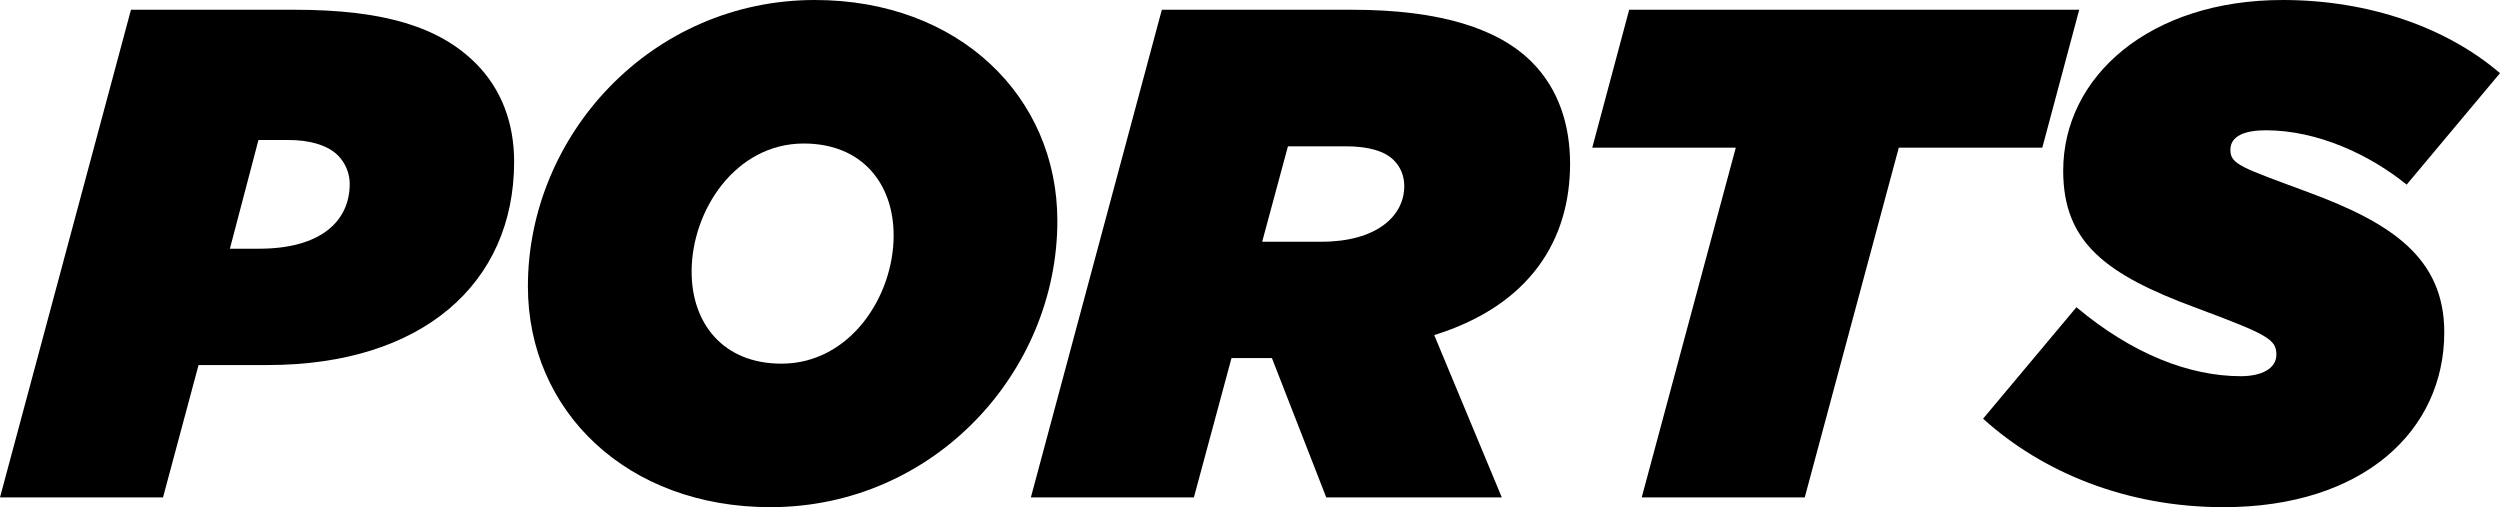<?xml version="1.0" encoding="utf-8"?>
<!-- Generator: Adobe Illustrator 27.0.0, SVG Export Plug-In . SVG Version: 6.00 Build 0)  -->
<svg version="1.1" id="Layer_1" xmlns="http://www.w3.org/2000/svg" xmlns:xlink="http://www.w3.org/1999/xlink" x="0px" y="0px"
	 viewBox="0 0 3839 778.8" style="enable-background:new 0 0 3839 778.8;" xml:space="preserve">
<style type="text/css">
	.st0{fill:#FFFFFF;}
	.st1{fill:url(#SVGID_1_);}
	.st2{fill:url(#SVGID_00000036969799729554202130000001437860725915682491_);}
	.st3{fill:url(#SVGID_00000064324822409676838930000002373985438569823369_);}
	.st4{fill:url(#SVGID_00000050625272189573017640000003003883320314959238_);}
	.st5{fill:url(#SVGID_00000093893304234014742410000010578841144478186401_);}
	.st6{fill:url(#SVGID_00000062160674665593483670000003122309871749114027_);}
	.st7{fill:url(#SVGID_00000050648221012045753510000011521635960606014896_);}
	.st8{fill:url(#SVGID_00000060030909570984582600000016409801601479899013_);}
	.st9{fill:url(#SVGID_00000015336097702120739580000010793275523927401150_);}
	.st10{fill:url(#SVGID_00000048476151753212345820000013736137846076654727_);}
	.st11{fill:url(#SVGID_00000114771191504418250390000017569342138839365774_);}
	.st12{fill:url(#SVGID_00000004542491761051310570000001306080498612948408_);}
	.st13{fill:url(#SVGID_00000142899124729680686020000013471428162021878159_);}
	.st14{fill:url(#SVGID_00000020379200207953759260000003153870379605095854_);}
	.st15{fill:url(#SVGID_00000132793364998018882510000005435008239615169970_);}
	.st16{fill:url(#SVGID_00000021104876808016312260000011398078944772029837_);}
	.st17{fill:url(#SVGID_00000105414641797737370340000015191335689534296475_);}
	.st18{fill:url(#SVGID_00000152228852626343483830000005604571208684626364_);}
	.st19{fill:url(#SVGID_00000148631666236576136620000007419567127187668629_);}
	.st20{fill:url(#SVGID_00000177447330837212650930000003562199509460764544_);}
	.st21{fill:url(#SVGID_00000128461364443946430160000016685948049060487599_);}
	.st22{fill:url(#SVGID_00000120549120987039543580000006513042528212123324_);}
	.st23{fill:url(#SVGID_00000178179054238969341200000007603673683184179098_);}
	.st24{fill:url(#SVGID_00000078726536486257999020000008085360710386034823_);}
	.st25{fill:url(#SVGID_00000167390635874822160960000015622784770631219856_);}
	.st26{fill:url(#SVGID_00000156563410676690956720000004131902957580039841_);}
	.st27{fill:url(#SVGID_00000101090322453574849100000009498246895331690144_);}
	.st28{fill:url(#SVGID_00000024685518312285589030000014089847206940818562_);}
	.st29{fill:url(#SVGID_00000181055283308726842500000003930477048945893295_);}
	.st30{fill:url(#SVGID_00000027564841521662735710000017816254214284961437_);}
	.st31{fill:url(#SVGID_00000122721922693810926390000007334483064921278873_);}
	.st32{fill:url(#SVGID_00000052097349613493520790000006880561863194067611_);}
	.st33{fill:url(#SVGID_00000124137949358654263430000011457058461792074391_);}
	.st34{fill:url(#SVGID_00000137121394031727122240000011867733875156711812_);}
	.st35{fill:url(#SVGID_00000111163520871144149600000012589392602426408848_);}
	.st36{fill:url(#SVGID_00000152973113251475414410000017475186901112814522_);}
	.st37{fill:url(#SVGID_00000101080365346262197150000002824839315711377587_);}
	.st38{fill:url(#SVGID_00000145028506541157255260000005512893074573779095_);}
	.st39{fill:url(#SVGID_00000153681178477299841970000004504245551752831874_);}
	.st40{fill:url(#SVGID_00000154422518832088491720000014912950347604323248_);}
	.st41{fill:url(#SVGID_00000154407893868164022710000009740619146347275153_);}
	.st42{fill:url(#SVGID_00000163042360433497530060000002392729782991976382_);}
	.st43{fill:url(#SVGID_00000089556639080174765980000006023117507482672807_);}
	.st44{fill:url(#SVGID_00000080166617863980781580000013081591130274790278_);}
	.st45{fill:url(#SVGID_00000049909643392265224340000003508715920436688269_);}
	.st46{fill:url(#SVGID_00000004522315030585893990000016673123716917389246_);}
	.st47{fill:url(#SVGID_00000062152780934230293280000012545945242692095372_);}
	.st48{fill:url(#SVGID_00000029033993680936031500000016469949146013605258_);}
	.st49{fill:url(#SVGID_00000142854578249571408980000011572516621217293465_);}
	.st50{fill:url(#SVGID_00000170241556649955655510000001643139426601213353_);}
	.st51{fill:url(#SVGID_00000116925237515066705740000007618601545363793808_);}
	.st52{fill:url(#SVGID_00000090260934151201883260000017416189077130328194_);}
	.st53{fill:url(#SVGID_00000165215232797029192880000018443690592027519133_);}
	.st54{fill:url(#SVGID_00000047749719373412502390000004559316703444964239_);}
	.st55{fill:url(#SVGID_00000178163258036824941420000010860574548185760173_);}
	.st56{fill:url(#SVGID_00000067235069559750953170000004148211476404703118_);}
	.st57{fill:url(#SVGID_00000114761610445515819150000017836192630552135809_);}
	.st58{fill:url(#SVGID_00000156550719057960740850000006740821284309070481_);}
	.st59{fill:url(#SVGID_00000026140150371175240760000016005686174124317101_);}
	.st60{fill:url(#SVGID_00000063606514618008785300000005753049008172908689_);}
	.st61{fill:url(#SVGID_00000001638076359464339970000015240033010683143554_);}
	.st62{fill:url(#SVGID_00000160877898484323399570000006701382634851780027_);}
	.st63{fill:url(#SVGID_00000042729957040948486170000007941412122309061041_);}
	.st64{fill:url(#SVGID_00000163071355068460439980000009466382774653639327_);}
	.st65{fill:url(#SVGID_00000116235323168928822430000007268139323540051089_);}
	.st66{fill:url(#SVGID_00000096038573365580204780000008383278587491133068_);}
	.st67{fill:url(#SVGID_00000132780468925733730480000008319474584965812364_);}
	.st68{fill:url(#SVGID_00000107579178067670213790000000730949918975498624_);}
	.st69{fill:url(#SVGID_00000079461911990981685790000000984945071814371765_);}
	.st70{fill:url(#SVGID_00000160889086837566493340000005460688448328669334_);}
	.st71{fill:url(#SVGID_00000058562448728488449090000008811639589818667907_);}
	.st72{fill:url(#SVGID_00000027603645231132051250000003351999353248038837_);}
	.st73{fill:url(#SVGID_00000050664824354121796960000009416216782655166909_);}
	.st74{fill:url(#SVGID_00000172398343968940205950000004063546073248700572_);}
	.st75{fill:url(#SVGID_00000018923733252758724820000011218486648343312822_);}
	.st76{fill:url(#SVGID_00000136402076935836306600000006544134965007579833_);}
	.st77{fill:url(#SVGID_00000128457929118696078960000003860775358012873604_);}
	.st78{fill:url(#SVGID_00000056386335287436494520000012049874047249675194_);}
	.st79{fill:url(#SVGID_00000178194342214933714110000015588090771842942630_);}
	.st80{fill:url(#SVGID_00000085960043719789165010000009058637013416677287_);}
	.st81{fill:url(#SVGID_00000062883225794040815720000015793003975325275279_);}
	.st82{fill:url(#SVGID_00000126290973536308865030000004240892974089487523_);}
	.st83{fill:url(#SVGID_00000139260447495954322170000004937574689997341100_);}
	.st84{fill:url(#SVGID_00000009573607308101983750000001242350697740301963_);}
	.st85{fill:url(#SVGID_00000031911978193757533520000010649894776294040962_);}
	.st86{fill:url(#SVGID_00000098919107903184438280000015468026101512890498_);}
	.st87{fill:url(#SVGID_00000101784500941333222460000014013167895606218658_);}
	.st88{fill:url(#SVGID_00000179617130692882149740000014578901560082387100_);}
	.st89{fill:url(#SVGID_00000019657118113226080110000017824250122387101628_);}
	.st90{fill:url(#SVGID_00000120552499945148055990000008507592597821504432_);}
	.st91{fill:url(#SVGID_00000053530186648962226310000014559860060152155323_);}
	.st92{fill:url(#SVGID_00000049187395218203735860000007647532640775842743_);}
	.st93{fill:url(#SVGID_00000069392685759724328150000005205591922759500454_);}
	.st94{fill:url(#SVGID_00000059988634072874021340000008116214221169445812_);}
	.st95{fill:url(#SVGID_00000106848297175878767260000002939186114814304407_);}
	.st96{fill:url(#SVGID_00000001630332964570607070000002537119056897056135_);}
	.st97{fill:url(#SVGID_00000052803354327072636280000000721708857776134279_);}
	.st98{fill:url(#SVGID_00000044166941880659292900000018156416170970708413_);}
	.st99{fill:url(#SVGID_00000059283683809331299620000012531472068920563637_);}
	.st100{fill:url(#SVGID_00000157990187134391026210000014616093751146221994_);}
	.st101{fill:url(#SVGID_00000140726167390673231930000000752094105151895468_);}
	.st102{fill:url(#SVGID_00000016044085034484734610000004535654593276507815_);}
	.st103{fill:url(#SVGID_00000096773551746594331600000005970435844170069677_);}
	.st104{fill:url(#SVGID_00000107547384718818424220000009688572072398551947_);}
	.st105{fill:url(#SVGID_00000155130802471969100850000018142240787910711707_);}
	.st106{fill:url(#SVGID_00000000185819465829295160000005974193418334222480_);}
	.st107{fill:url(#SVGID_00000059284606863057292470000016331752382307416759_);}
	.st108{fill:url(#SVGID_00000132766523275686243950000012129265042411200399_);}
	.st109{fill:url(#SVGID_00000030468141873514324510000018283341026824871570_);}
	.st110{fill:url(#SVGID_00000112630717016417460540000013820150157753904020_);}
	.st111{fill:url(#SVGID_00000103236688064274264530000009682576713110216345_);}
	.st112{fill:url(#SVGID_00000147899890187993175950000001488766269987887503_);}
	.st113{fill:url(#SVGID_00000003099034705495337100000002807474808355593650_);}
	.st114{fill:url(#SVGID_00000065037219967606899200000013488002072292541066_);}
	.st115{fill:url(#SVGID_00000171709403275814352040000007782852236720131513_);}
	.st116{fill:url(#SVGID_00000104674843292817245710000010701205099140907916_);}
	.st117{fill:url(#SVGID_00000175283610492625924060000008967630783079267982_);}
	.st118{fill:url(#SVGID_00000084529552081124396420000003638742215189240254_);}
	.st119{fill:url(#SVGID_00000150818626515046504190000005016801991267958408_);}
	.st120{fill:url(#SVGID_00000160912467293174284210000007526302539170999686_);}
	.st121{fill:url(#SVGID_00000078009799718809476430000015412870343331979144_);}
	.st122{fill:url(#SVGID_00000078028020858099201100000017379182957116924845_);}
	.st123{fill:url(#SVGID_00000015331949446770413580000015187136932345700006_);}
	.st124{fill:url(#SVGID_00000164505031180400592720000016248909387037524639_);}
	.st125{fill:url(#SVGID_00000141452145373232829490000015005996013839165604_);}
	.st126{fill:url(#SVGID_00000133522090060508243510000012148459107940012428_);}
	.st127{fill:url(#SVGID_00000008852652108612241570000009129582227323173289_);}
	.st128{fill:url(#SVGID_00000033366858734194068900000006595576550498441623_);}
	.st129{fill:url(#SVGID_00000147910637370936062110000015130827490439045257_);}
	.st130{fill:url(#SVGID_00000183238136494864160440000000595447499855447484_);}
	.st131{fill:url(#SVGID_00000052812775464632674790000012521835811135984036_);}
	.st132{fill:url(#SVGID_00000018236412895894342300000016580072156218055574_);}
	.st133{fill:url(#SVGID_00000170968109269358163820000008757008186055633024_);}
	.st134{fill:url(#SVGID_00000026136114912708214600000007040577979415734162_);}
	.st135{fill:url(#SVGID_00000135686086623243962630000018435107096977490577_);}
	.st136{fill:url(#SVGID_00000131363239291943032550000009903846183757386418_);}
	.st137{fill:url(#SVGID_00000179618472777792784560000002400620959108967825_);}
	.st138{fill:url(#SVGID_00000096051666333095097120000004901510179383009197_);}
	.st139{fill:url(#SVGID_00000120543406924576796330000016613935472016013977_);}
	.st140{fill:url(#SVGID_00000070834450724209197710000018185706500886380162_);}
	.st141{fill:url(#SVGID_00000071522947646675658160000010978641441520883604_);}
	.st142{fill:url(#SVGID_00000077284373511878836090000008409522618656762266_);}
	.st143{fill:url(#SVGID_00000093159339660319743420000008121800877020892310_);}
	.st144{fill:url(#SVGID_00000024002987851093440250000004750598283998973603_);}
	.st145{fill:url(#SVGID_00000173121264616676301580000004401172577509860791_);}
	.st146{fill:url(#SVGID_00000075883328679123680100000018396124808289678014_);}
	.st147{fill:url(#SVGID_00000155148480473635843590000017855035841090885551_);}
	.st148{fill:url(#SVGID_00000003814030819049804530000005654396028757903532_);}
	.st149{fill:url(#SVGID_00000056429354638645568160000013451041323547909289_);}
	.st150{fill:url(#SVGID_00000158723977371846337770000016887053565440823684_);}
	.st151{fill:url(#SVGID_00000114795561563663395890000002726670255078087348_);}
	.st152{fill:url(#SVGID_00000170264307575049600170000000204558514214286508_);}
	.st153{fill:url(#SVGID_00000046339478779972494610000006694893841593459093_);}
	.st154{fill:url(#SVGID_00000136374060644567238300000006796536484025987205_);}
	.st155{fill:url(#SVGID_00000164504417390548756680000009936042427378042525_);}
	.st156{fill:url(#SVGID_00000141428375317463643510000005057033933045867653_);}
	.st157{fill:url(#SVGID_00000040549781950790325100000015360429192698649791_);}
	.st158{fill:url(#SVGID_00000138540303521210819870000016075364014151229840_);}
	.st159{fill:url(#SVGID_00000174574758564556230080000015877683690689045910_);}
	.st160{fill:url(#SVGID_00000132061158398735353880000018023799261154617501_);}
	.st161{fill:url(#SVGID_00000000934693968255254800000006534211608437130413_);}
	.st162{fill:url(#SVGID_00000173878026105906979660000004745694067304147636_);}
	.st163{fill:url(#SVGID_00000099620553774630375570000011241096698647021706_);}
	.st164{fill:url(#SVGID_00000173135056549332394870000008148710359293682579_);}
	.st165{fill:url(#SVGID_00000021092358756124836480000009553881774423633286_);}
	.st166{fill:url(#SVGID_00000008118802949160926370000005832115469144781206_);}
	.st167{fill:url(#SVGID_00000110444028603854885790000005094981377611069601_);}
	.st168{fill:url(#SVGID_00000111156575962798617330000009078921083420784557_);}
	.st169{fill:url(#SVGID_00000094585308894292431030000004769442697791028376_);}
	.st170{fill:url(#SVGID_00000009564400749689275560000003605566170731080321_);}
	.st171{fill:url(#SVGID_00000157298888840463380600000014766153013313320880_);}
	.st172{fill:url(#SVGID_00000166635991419890428490000013629447553698508686_);}
	.st173{fill:url(#SVGID_00000001657271336214723940000003534091138895844277_);}
	.st174{fill:url(#SVGID_00000176034957115493599720000010300019015946832042_);}
	.st175{fill:url(#SVGID_00000045582965350764528080000013643596433917957791_);}
	.st176{fill:url(#SVGID_00000039112450487518102720000011493111292503378853_);}
	.st177{fill:url(#SVGID_00000158011398123472168420000009425259646239995543_);}
	.st178{fill:url(#SVGID_00000152953403677931125250000000561419528576761479_);}
	.st179{fill:url(#SVGID_00000124146993647598990640000008680128309819843762_);}
	.st180{fill:url(#SVGID_00000007395413486601242250000015465294298050670011_);}
	.st181{fill:url(#SVGID_00000110465463599425156710000018067540497474482095_);}
	.st182{fill:url(#SVGID_00000129200960101443487940000002889507651461696640_);}
	.st183{fill:url(#SVGID_00000080204608728549120360000000578524780788696750_);}
	.st184{fill:url(#SVGID_00000051381114011368079990000008988039913795700123_);}
	.st185{fill:url(#SVGID_00000129177364252832392970000004012706877864222641_);}
	.st186{fill:url(#SVGID_00000062183840034999623880000012782347400841957043_);}
	.st187{fill:url(#SVGID_00000176742258249131444860000008344761273048185002_);}
	.st188{fill:url(#SVGID_00000164483157203786565700000002984607022335732403_);}
	.st189{fill:url(#SVGID_00000058568114864652772680000015049805046866574510_);}
	.st190{fill:url(#SVGID_00000042705130957279564570000005881740020817747092_);}
	.st191{fill:url(#SVGID_00000091014789021078603140000009232333347233992860_);}
	.st192{fill:url(#SVGID_00000178173001559616227920000004743864124591495818_);}
	.st193{fill:url(#SVGID_00000084500738217437307110000018153292229332421791_);}
	.st194{fill:url(#SVGID_00000163067938921861754140000006397270010509207702_);}
	.st195{fill:url(#SVGID_00000029006848816188146640000009283912402541515693_);}
	.st196{fill:url(#SVGID_00000142156409813624166770000010085863900656761777_);}
	.st197{fill:url(#SVGID_00000083088522905285520660000016689384702887750050_);}
	.st198{fill:url(#SVGID_00000041985393146399178800000013471172377322446731_);}
	.st199{fill:url(#SVGID_00000023268130216509427150000009812778118479696018_);}
	.st200{fill:url(#SVGID_00000078012558417460660790000007497692540768456093_);}
	.st201{fill:url(#SVGID_00000006679584688950211180000001895644794529287077_);}
	.st202{fill:url(#SVGID_00000128445723445798247680000006480213622970599341_);}
	.st203{fill:url(#SVGID_00000177446933039228057220000000755157915764623536_);}
	.st204{fill:url(#SVGID_00000009591260547765882790000004982856415189306773_);}
	.st205{fill:url(#SVGID_00000069398507750090798530000009537834206280070302_);}
	.st206{fill:url(#SVGID_00000100370694392037381960000011326785358901097905_);}
	.st207{fill:url(#SVGID_00000025410233980642451680000001718083252217809796_);}
	.st208{fill:url(#SVGID_00000109031181600039131800000011713274441702337470_);}
	.st209{fill:url(#SVGID_00000151517399706019541560000006669154499537247929_);}
	.st210{fill:url(#SVGID_00000170260480252332006660000015732559057014867619_);}
	.st211{fill:url(#SVGID_00000004509293607900227040000016774458489272714170_);}
	.st212{fill:url(#SVGID_00000147218127119655550100000016252936128380620461_);}
	.st213{fill:url(#SVGID_00000000930197040809967700000017116557610061955978_);}
	.st214{fill:url(#SVGID_00000049929480067388154770000000209601507677243011_);}
	.st215{fill:url(#SVGID_00000096740485054643353650000008484984385666908803_);}
	.st216{fill:url(#SVGID_00000105410534198079448560000001824367488008252855_);}
	.st217{fill:url(#SVGID_00000003073353614142930070000001761475543101940127_);}
	.st218{fill:url(#SVGID_00000038406127268114639770000003161348518397888927_);}
	.st219{fill:url(#SVGID_00000042727156455756645320000006222657366591089329_);}
	.st220{fill:url(#SVGID_00000144303957350019315790000007336681441997109937_);}
	.st221{fill:url(#SVGID_00000170238158603342590860000009722830080451095184_);}
	.st222{fill:url(#SVGID_00000016074495838801976180000006010617751819270545_);}
	.st223{fill:url(#SVGID_00000024712168836934805420000018039768990721939112_);}
	.st224{fill:url(#SVGID_00000075843909346199606380000014575616683028940173_);}
	.st225{fill:url(#SVGID_00000032614292753904940060000001394660524779109302_);}
	.st226{fill:url(#SVGID_00000142890702604642086910000016807140630010915001_);}
	.st227{fill:url(#SVGID_00000072959545618870969680000003687826427363103911_);}
	.st228{fill:url(#SVGID_00000078759897536854393880000010319269058685016459_);}
	.st229{fill:url(#SVGID_00000121278242658613797660000008206802746985210243_);}
	.st230{fill:url(#SVGID_00000026855724097460016250000016204011768757750931_);}
	.st231{fill:url(#SVGID_00000150073496989846908870000010781454078936923781_);}
	.st232{fill:url(#SVGID_00000011006170501896888310000017698397936486974608_);}
	.st233{fill:url(#SVGID_00000078044512704483470540000005583178615259937174_);}
	.st234{fill:url(#SVGID_00000039092595092739798810000012787109419488662666_);}
	.st235{fill:url(#SVGID_00000014612615170531976990000011257105369409604000_);}
	.st236{fill:url(#SVGID_00000146473930798541495240000007854000395288317362_);}
	.st237{fill:url(#SVGID_00000003793356487580929790000016469859182574340286_);}
	.st238{fill:url(#SVGID_00000183234618972772706250000007289264739709893776_);}
	.st239{fill:url(#SVGID_00000169535321761249954770000015928025822263391167_);}
	.st240{fill:url(#SVGID_00000067221018344963250320000013142039122652035240_);}
	.st241{fill:url(#SVGID_00000065759902013449731840000000906841209169128327_);}
	.st242{fill:url(#SVGID_00000078729595103103070390000005102747750934500248_);}
	.st243{fill:url(#SVGID_00000005241895435446923280000017263433751518205578_);}
	.st244{fill:url(#SVGID_00000023964913740457102480000004332742271864185749_);}
	.st245{fill:url(#SVGID_00000150791919499595434990000001946351781131458975_);}
	.st246{fill:url(#SVGID_00000039835237903904630290000004355392446556501685_);}
	.st247{fill:url(#SVGID_00000110429738002262606240000001840003844302058686_);}
	.st248{fill:url(#SVGID_00000076587915634332568350000001733148866763544725_);}
	.st249{fill:url(#SVGID_00000031208050626818320280000008408484146665626515_);}
	.st250{fill:url(#SVGID_00000044896350341884694050000008328981169804905906_);}
	.st251{fill:url(#SVGID_00000052788493570428627770000017575755887480202148_);}
	.st252{fill:url(#SVGID_00000080916877291326486280000011332320397187423115_);}
	.st253{fill:url(#SVGID_00000000192103437682349030000004146586441078287289_);}
	.st254{fill:url(#SVGID_00000152978189751775479510000018102331319922844043_);}
	.st255{fill:url(#SVGID_00000160885572096589344050000006633558275931162028_);}
	.st256{fill:url(#SVGID_00000051355576567772931760000003410468022311250566_);}
	.st257{fill:url(#SVGID_00000042727653746632870200000014059176926145492393_);}
	.st258{fill:url(#SVGID_00000024704770379631083970000000356856682772549561_);}
	.st259{fill:url(#SVGID_00000071558766032021234360000011138763341982190498_);}
	.st260{fill:url(#SVGID_00000100385087515556375550000013714875580728481463_);}
	.st261{fill:url(#SVGID_00000123440986262663814230000017810979357261416635_);}
	.st262{fill:url(#SVGID_00000157996828633308626050000016803721737819783565_);}
	.st263{fill:url(#SVGID_00000096755235500431872650000009123504326865115304_);}
	.st264{fill:url(#SVGID_00000162313627689936335400000006328125892266192048_);}
	.st265{fill:url(#SVGID_00000002354063700819793570000005682795055560509569_);}
	.st266{fill:url(#SVGID_00000061454533859260548960000014711538681661774497_);}
	.st267{fill:url(#SVGID_00000154388435306174625730000015216700802735292054_);}
	.st268{fill:url(#SVGID_00000153664638859862603890000003686735743548372658_);}
	.st269{fill:url(#SVGID_00000079462465080069680080000017394113485913018794_);}
	.st270{fill:url(#SVGID_00000155142816355362409550000006833468068727124102_);}
	.st271{fill:url(#SVGID_00000120520399501423460350000002169860446821180573_);}
	.st272{fill:url(#SVGID_00000143604221733812970320000018366982013670886556_);}
	.st273{fill:url(#SVGID_00000034783091967541700910000003116903493368572807_);}
	.st274{fill:url(#SVGID_00000108299768033705392600000014622060702416693160_);}
	.st275{fill:url(#SVGID_00000021089303911082878240000001756359489469049746_);}
	.st276{fill:url(#SVGID_00000161595721142958197010000005349646716123169920_);}
	.st277{fill:url(#SVGID_00000163781065170067212340000014904783159644917169_);}
	.st278{fill:url(#SVGID_00000095326780639475453210000007285533335009058190_);}
	.st279{fill:url(#SVGID_00000041259081784603046200000009567448101343753895_);}
	.st280{fill:url(#SVGID_00000155141836630372639440000014509652816751618471_);}
	.st281{fill:url(#SVGID_00000022543138368386333280000015058623207622202290_);}
	.st282{fill:url(#SVGID_00000070834146383873839210000010029919617501199547_);}
	.st283{fill:url(#SVGID_00000065775039696481225600000013035192623243024039_);}
	.st284{fill:url(#SVGID_00000168832550808087273660000002989413286425138347_);}
	.st285{fill:url(#SVGID_00000041976686180106108160000010201896824732649124_);}
	.st286{fill:url(#SVGID_00000096038681468354098370000008051184447606260142_);}
	.st287{fill:url(#SVGID_00000063594159694246499600000006237730575644486278_);}
	.st288{fill:url(#SVGID_00000095296453375158578130000017372210898702236552_);}
	.st289{fill:url(#SVGID_00000059274358257141296190000000848930855044026531_);}
	.st290{fill:url(#SVGID_00000026876138955211150650000016074528415090922888_);}
	.st291{fill:url(#SVGID_00000132790825000899446410000008748707622851607214_);}
	.st292{fill:url(#SVGID_00000128468605114481040350000010949549112927814027_);}
	.st293{fill:url(#SVGID_00000145043390275250448370000006127029536402659773_);}
	.st294{fill:url(#SVGID_00000028288961774319005050000008156988335298328973_);}
	.st295{fill:url(#SVGID_00000006678945919813267950000018117827941189485741_);}
	.st296{fill:url(#SVGID_00000003812235359337922020000003973937703752296322_);}
	.st297{fill:url(#SVGID_00000015344999804473342110000011694233324097234567_);}
	.st298{fill:url(#SVGID_00000034792262384469171220000018274361635442105225_);}
	.st299{fill:url(#SVGID_00000063633927200090747160000006834056100823027086_);}
	.st300{fill:url(#SVGID_00000062887242415367591380000016105846014672217533_);}
	.st301{fill:url(#SVGID_00000003063956761855705980000018028012896517504416_);}
	.st302{fill:url(#SVGID_00000160872476104646890600000008777767569320267951_);}
	.st303{fill:url(#SVGID_00000149374197673179916940000012833300481612274357_);}
	.st304{fill:url(#SVGID_00000134936431141231665190000015278513296700044958_);}
	.st305{fill:url(#SVGID_00000042014302172156832170000016697736659956224651_);}
	.st306{fill:url(#SVGID_00000132072602709355250070000004620941637794327996_);}
	.st307{fill:url(#SVGID_00000005989274968853155630000002860612537673483708_);}
	.st308{fill:url(#SVGID_00000047052928339773055590000008862931039078515875_);}
	.st309{fill:url(#SVGID_00000048493541621268143230000002409583120576006844_);}
	.st310{fill:url(#SVGID_00000073688616109987954910000008065193560437846429_);}
	.st311{fill:url(#SVGID_00000059997576933366041410000003224387072895825831_);}
	.st312{fill:url(#SVGID_00000108291165647345098930000007712345020227307711_);}
	.st313{fill:url(#SVGID_00000024715412482007821590000008608887632883421100_);}
	.st314{fill:url(#SVGID_00000126322076433056171620000014475183926051240104_);}
	.st315{fill:url(#SVGID_00000160179295174902663800000017949309322342904961_);}
	.st316{fill:url(#SVGID_00000180358205505969440640000006816716516662371481_);}
	.st317{fill:url(#SVGID_00000111897953138051772000000006019395208459145627_);}
	.st318{fill:url(#SVGID_00000134210069471685148610000010602883148404987273_);}
	.st319{fill:url(#SVGID_00000036930595005583181710000005167924588667322033_);}
	.st320{fill:url(#SVGID_00000116954568293402601870000013108710957567227835_);}
</style>
<g>
	<g>
		<path d="M201.12,14.98h251.4c138,0,222.52,26.75,278.14,82.37c39.58,39.58,58.84,92,58.84,150.84
			c0,187.21-141.21,312.38-378.7,312.38H304.89l-54.56,203.26H0L201.12,14.98z M397.96,381.91c95.21,0,139.07-42.79,139.07-99.49
			c0-16.05-6.42-32.09-18.19-43.86c-17.12-17.12-47.07-23.54-74.89-23.54h-47.07l-43.86,166.89H397.96z"/>
		<path d="M810.64,439.68C810.64,207.54,999.99,0,1251.39,0c220.38,0,372.29,147.63,372.29,339.12
			c0,232.14-189.35,439.68-440.75,439.68C962.55,778.8,810.64,631.17,810.64,439.68z M1372.27,361.59
			c0-79.17-48.14-141.21-138-141.21c-104.84,0-172.23,102.7-172.23,196.84c0,79.16,48.14,141.21,138,141.21
			C1304.88,558.43,1372.27,455.73,1372.27,361.59z"/>
		<path d="M1784.12,14.98h292.05c138,0,225.73,29.95,276,80.23c41.72,41.72,58.84,97.35,58.84,156.19
			c0,116.6-60.98,217.17-208.61,263.17l103.77,249.26h-269.59l-83.44-213.96h-62.05l-57.77,213.96H1583L1784.12,14.98z
			 M2029.1,371.22c83.44,0,127.31-38.51,127.31-85.58c0-14.98-5.35-28.89-16.05-39.58c-13.91-13.91-38.51-21.4-73.81-21.4h-88.79
			l-39.58,146.56H2029.1z"/>
		<path d="M2665.46,226.8h-220.38l56.7-211.82h691.08l-56.7,211.82h-220.38l-144.42,537.03h-250.33L2665.46,226.8z"/>
		<path d="M3045.22,642.94l143.35-171.17c85.58,71.68,173.3,105.91,252.47,105.91c32.09,0,54.56-11.77,54.56-33.17
			c0-23.53-13.91-31.02-123.02-71.67c-139.07-51.35-204.33-100.56-204.33-210.75C3168.25,117.68,3300.9,0,3505.23,0
			C3638.95,0,3757.7,42.79,3839,112.33l-143.35,171.17c-56.7-46-136.93-83.44-216.09-83.44c-32.09,0-54.56,8.56-54.56,29.95
			c0,22.47,16.05,26.74,119.82,65.26c127.3,47.07,208.61,100.56,208.61,215.02c0,150.84-124.09,268.52-339.12,268.52
			C3265.6,778.8,3136.15,725.32,3045.22,642.94z"/>
	</g>
</g>
</svg>
